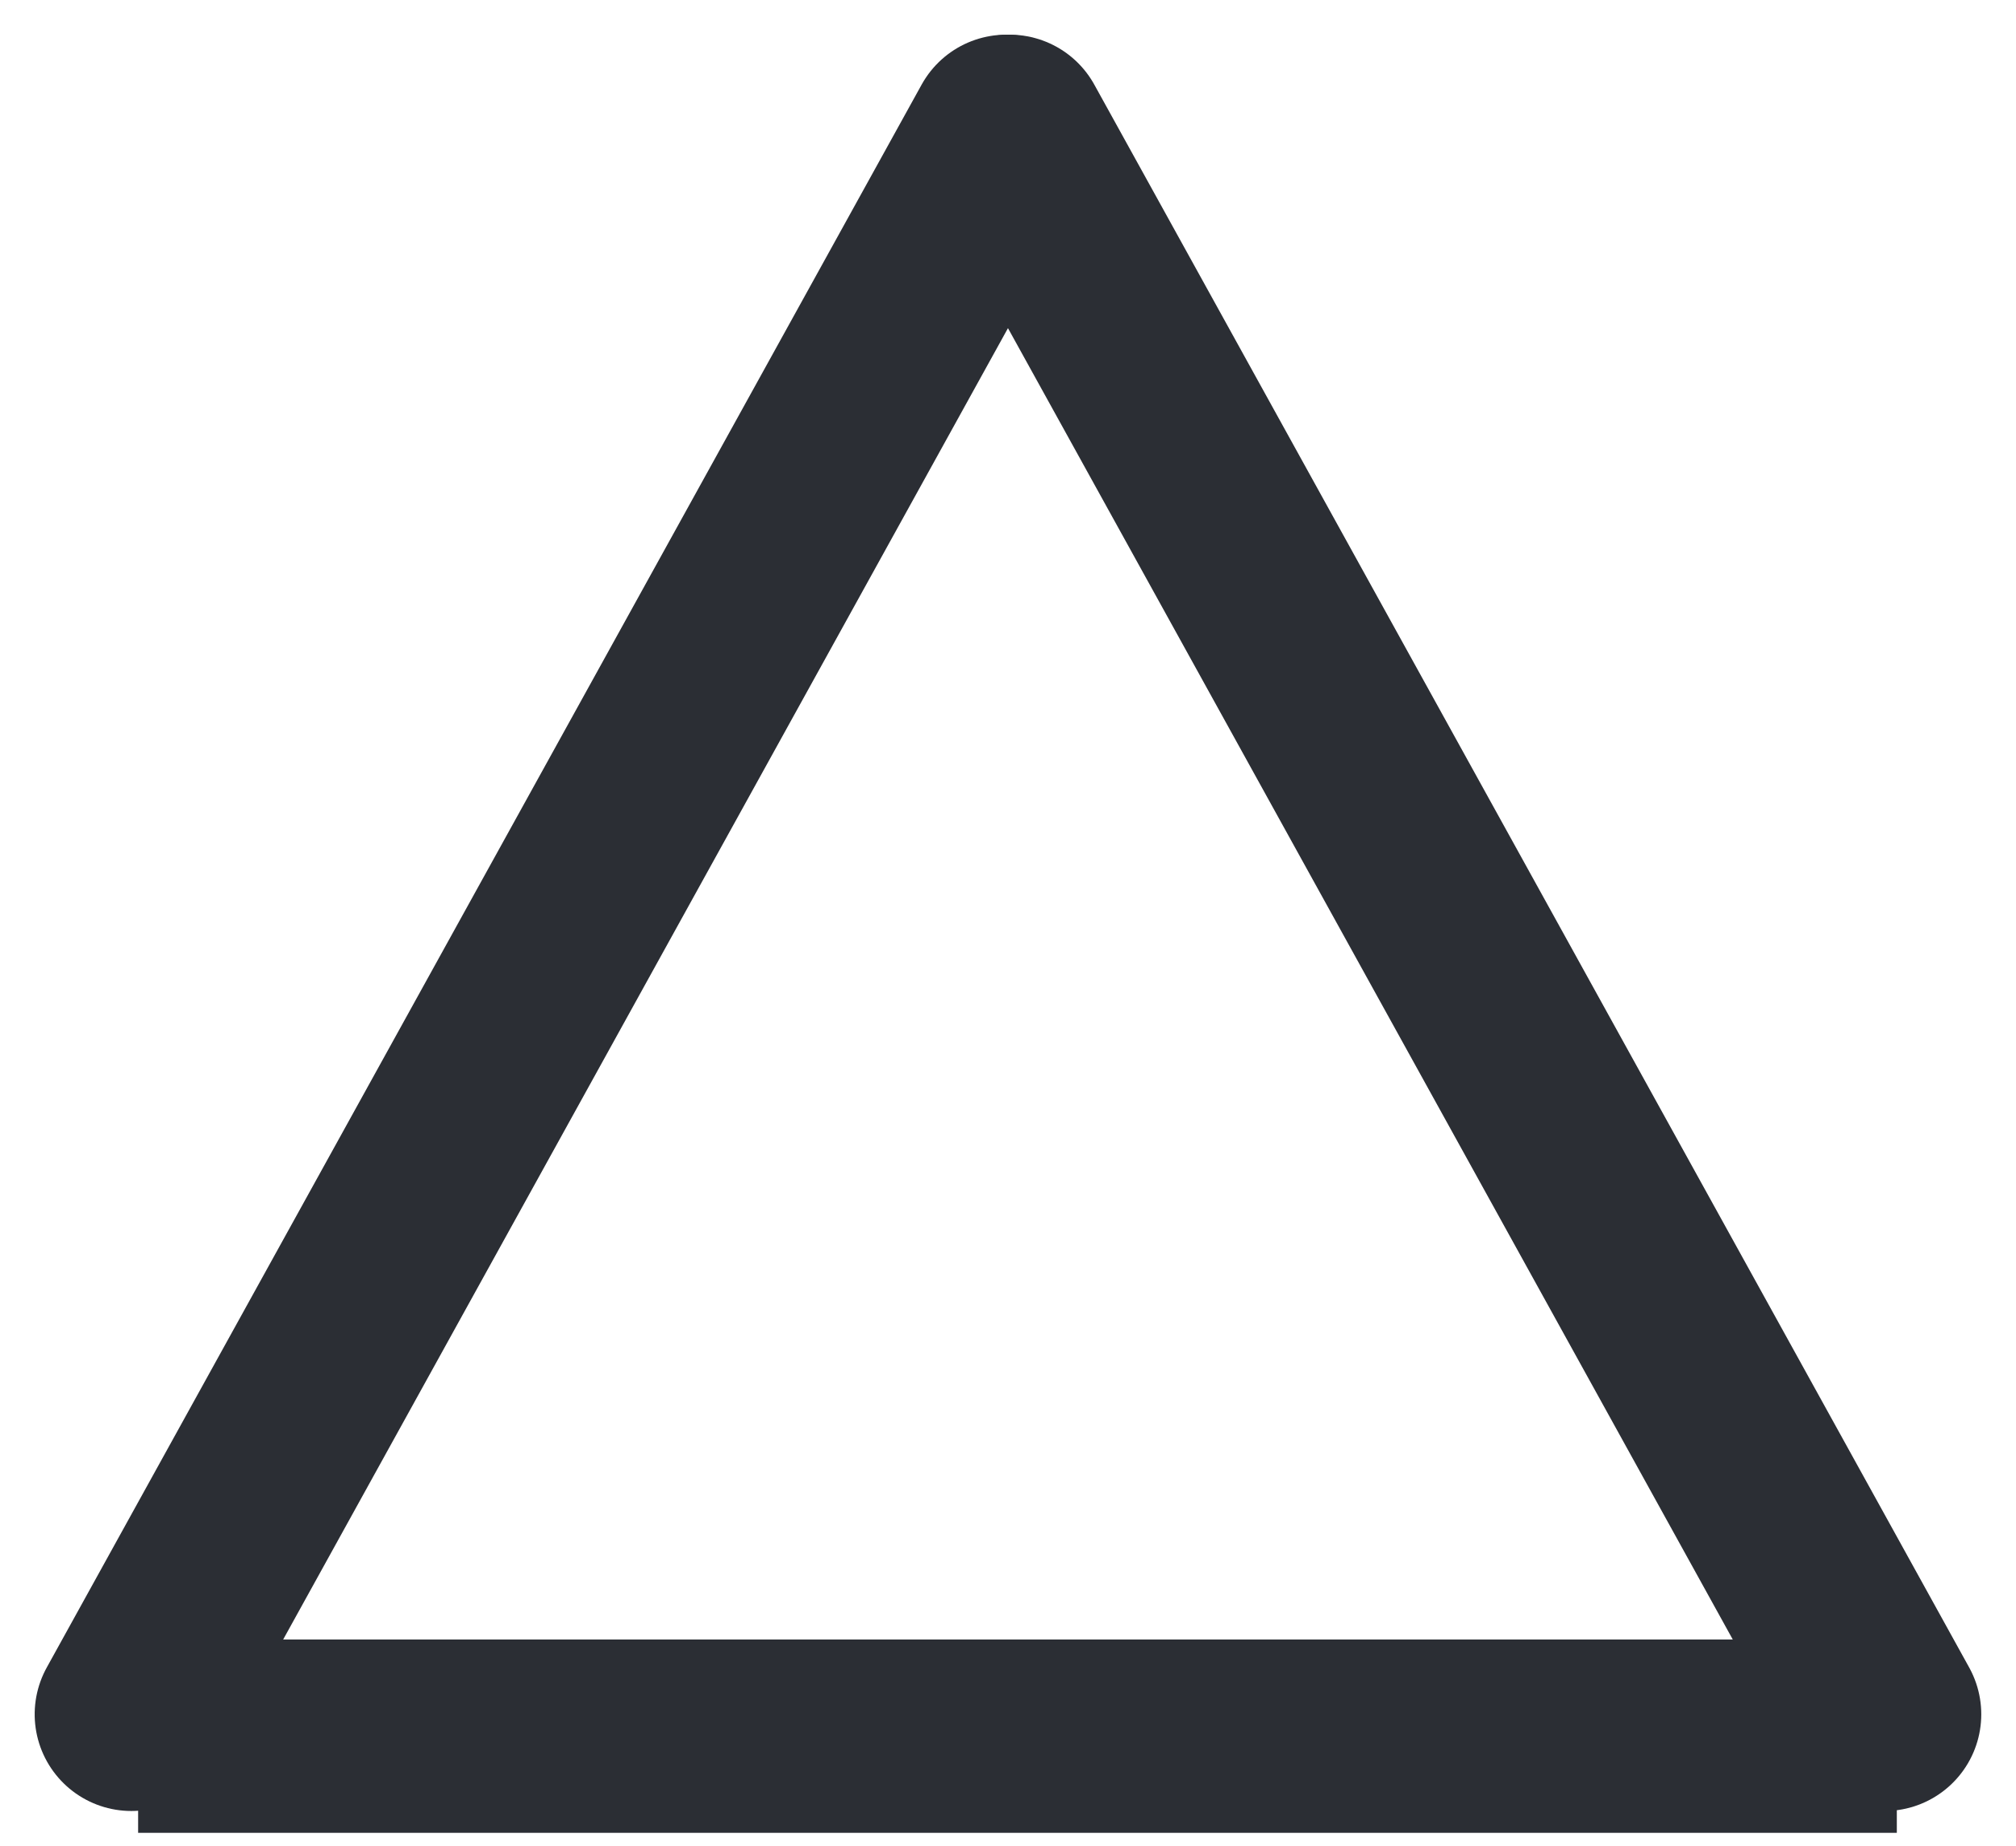 <svg xmlns="http://www.w3.org/2000/svg" width="31.278" height="28.634" viewBox="0 0 31.278 28.634">
  <g id="up_arrow" transform="translate(2.038 26.934) rotate(-90)">
    <line id="Line_6" data-name="Line 6" x2="24.557" y2="13.574" transform="translate(0.339)" fill="none" stroke="#2b2e34" stroke-linecap="round" stroke-width="3"/>
    <line id="Line_7" data-name="Line 7" x2="13.574" y2="24.557" transform="translate(24.896 13.627) rotate(90)" fill="none" stroke="#2b2e34" stroke-linecap="round" stroke-width="3"/>
    <line id="Line_13" data-name="Line 13" y2="27.286" transform="translate(0 0.105)" fill="none" stroke="#2b2e34" stroke-width="3"/>
  </g>
</svg>
